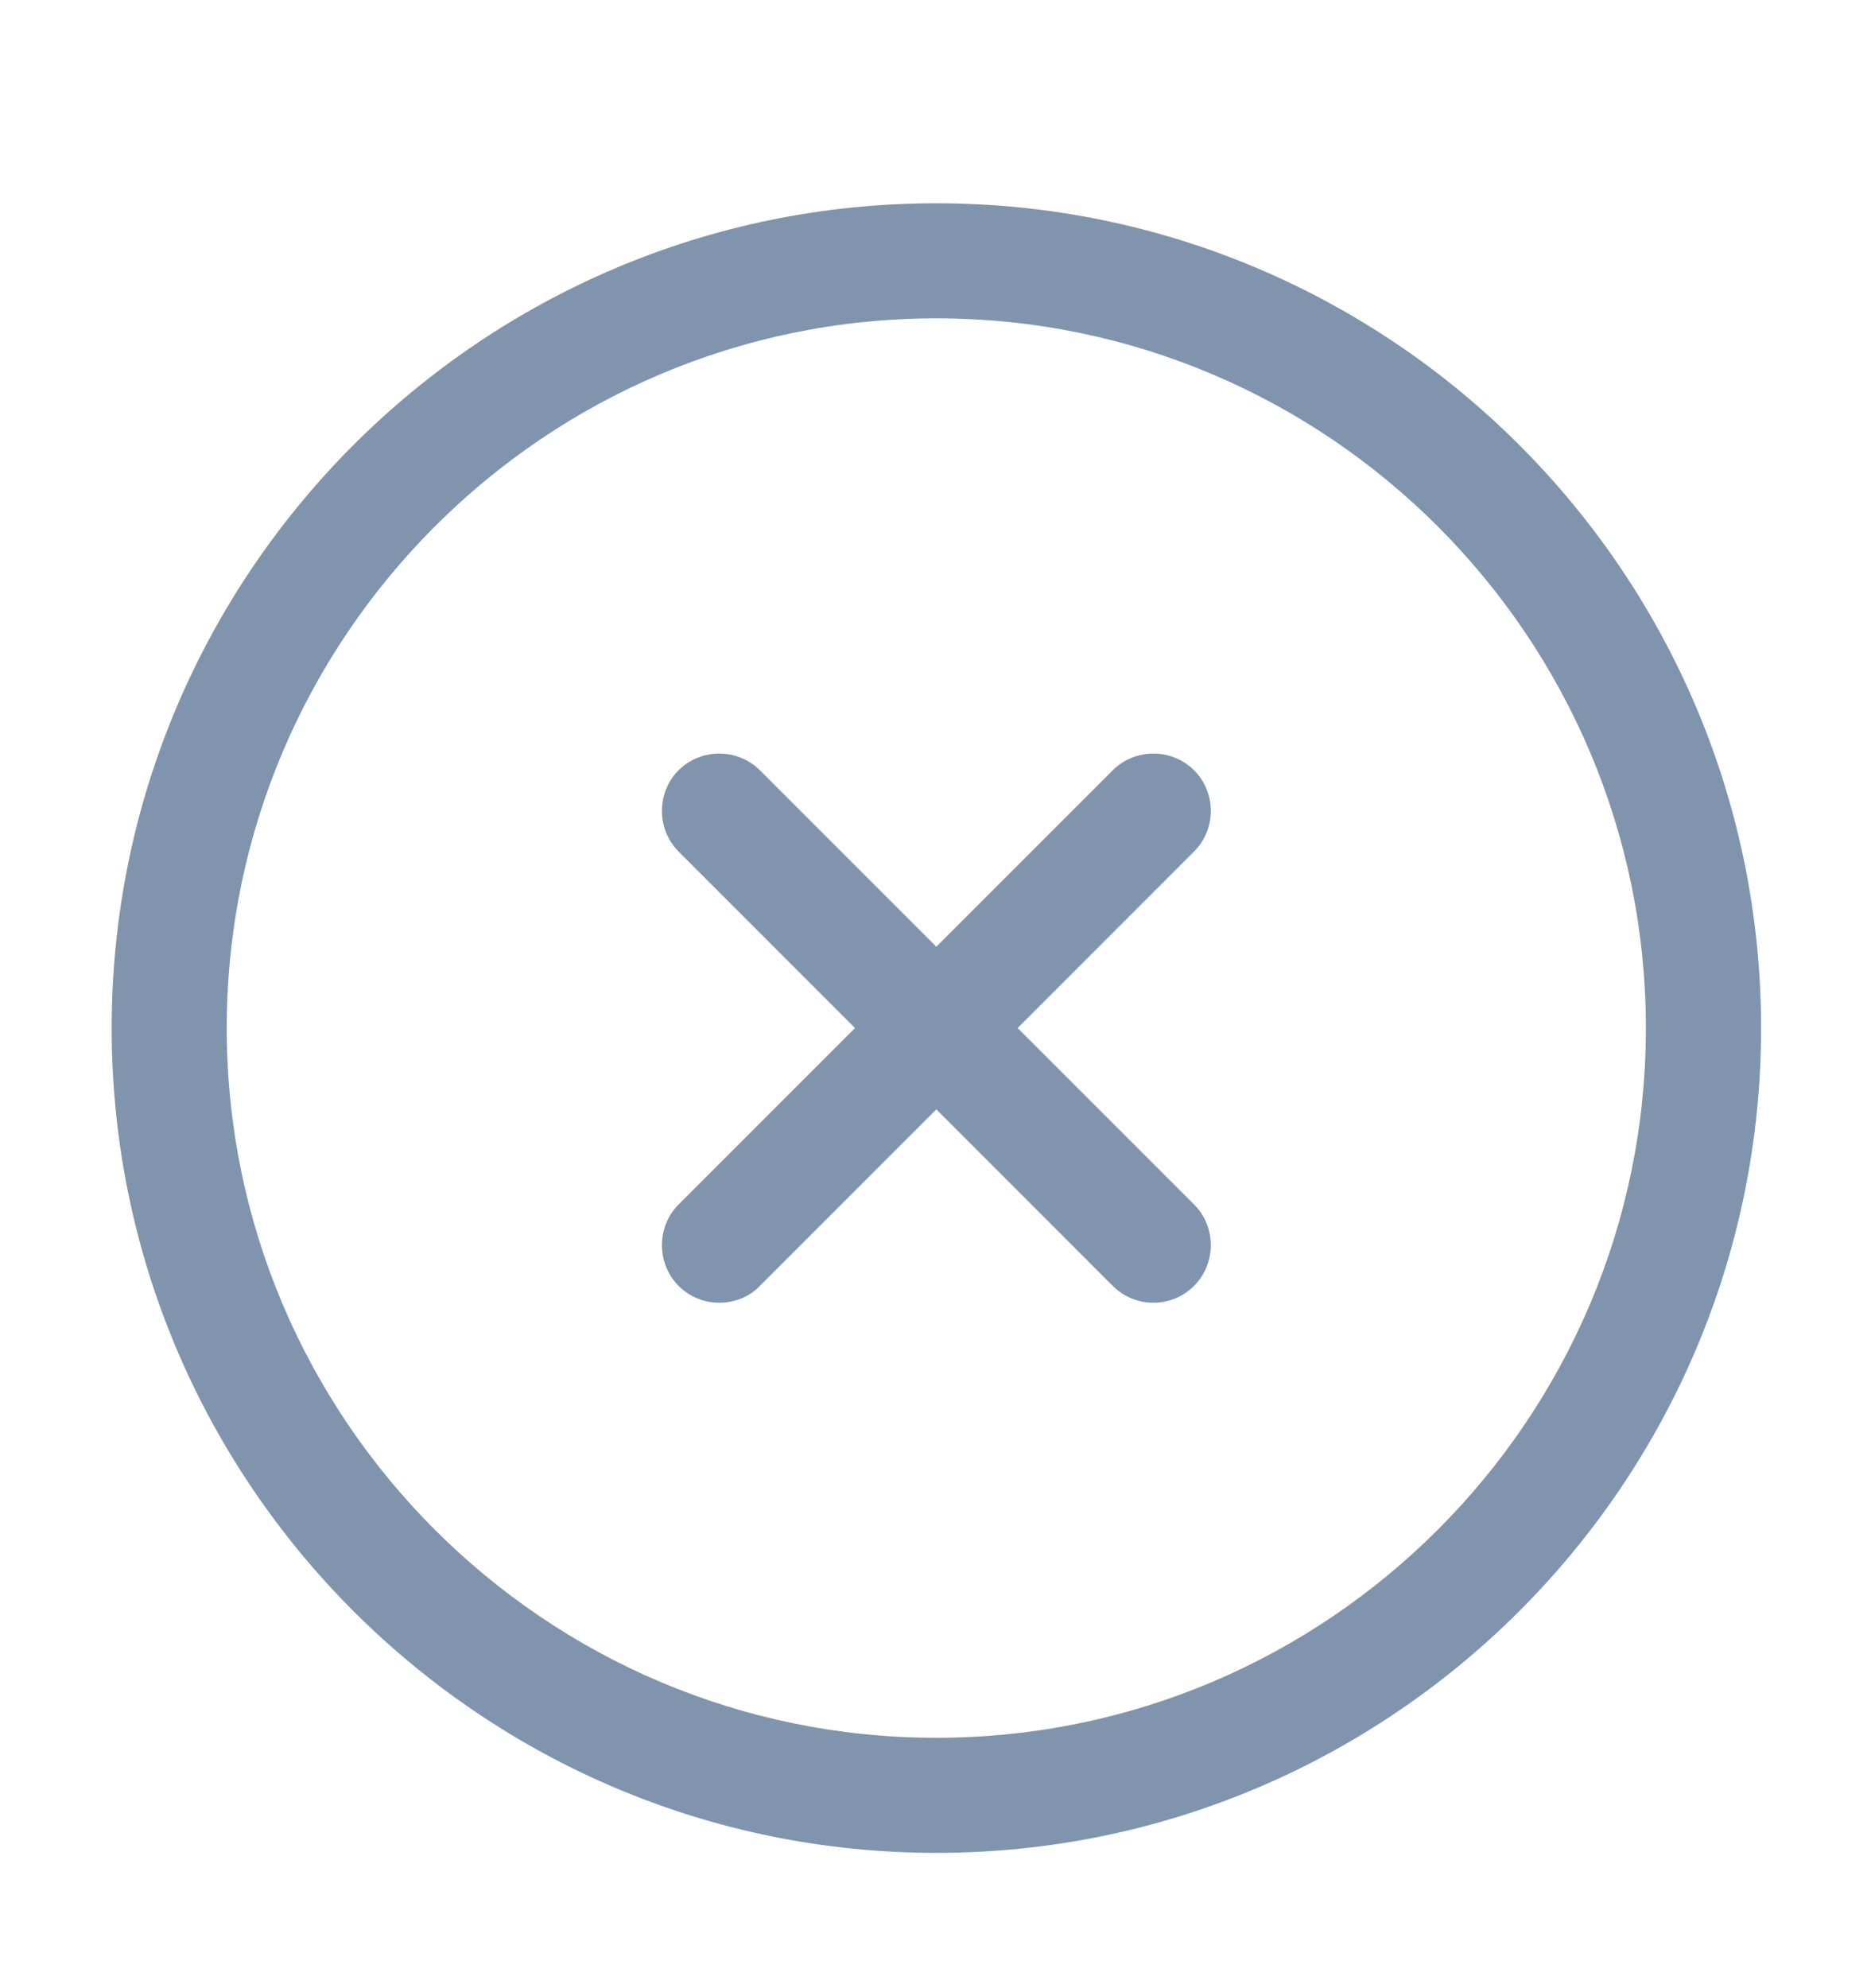 <svg width="16" height="17" viewBox="0 0 16 17" fill="none" xmlns="http://www.w3.org/2000/svg">
<path d="M8.007 15.843C4.117 15.843 0.955 12.681 0.955 8.791C0.955 4.9 4.117 1.738 8.007 1.738C11.898 1.738 15.06 4.9 15.06 8.791C15.06 12.681 11.898 15.843 8.007 15.843ZM8.007 2.722C4.661 2.722 1.939 5.445 1.939 8.791C1.939 12.137 4.661 14.859 8.007 14.859C11.353 14.859 14.075 12.137 14.075 8.791C14.075 5.445 11.353 2.722 8.007 2.722Z" fill="#8094AE"/>
<path d="M6.151 11.139C6.026 11.139 5.901 11.093 5.803 10.995C5.613 10.804 5.613 10.489 5.803 10.299L9.516 6.586C9.706 6.396 10.021 6.396 10.211 6.586C10.402 6.776 10.402 7.091 10.211 7.281L6.498 10.995C6.406 11.093 6.275 11.139 6.151 11.139Z" fill="#8094AE"/>
<path d="M9.864 11.139C9.739 11.139 9.614 11.093 9.516 10.995L5.803 7.281C5.613 7.091 5.613 6.776 5.803 6.586C5.993 6.396 6.308 6.396 6.498 6.586L10.211 10.299C10.402 10.489 10.402 10.804 10.211 10.995C10.113 11.093 9.988 11.139 9.864 11.139Z" fill="#8094AE"/>
</svg>
